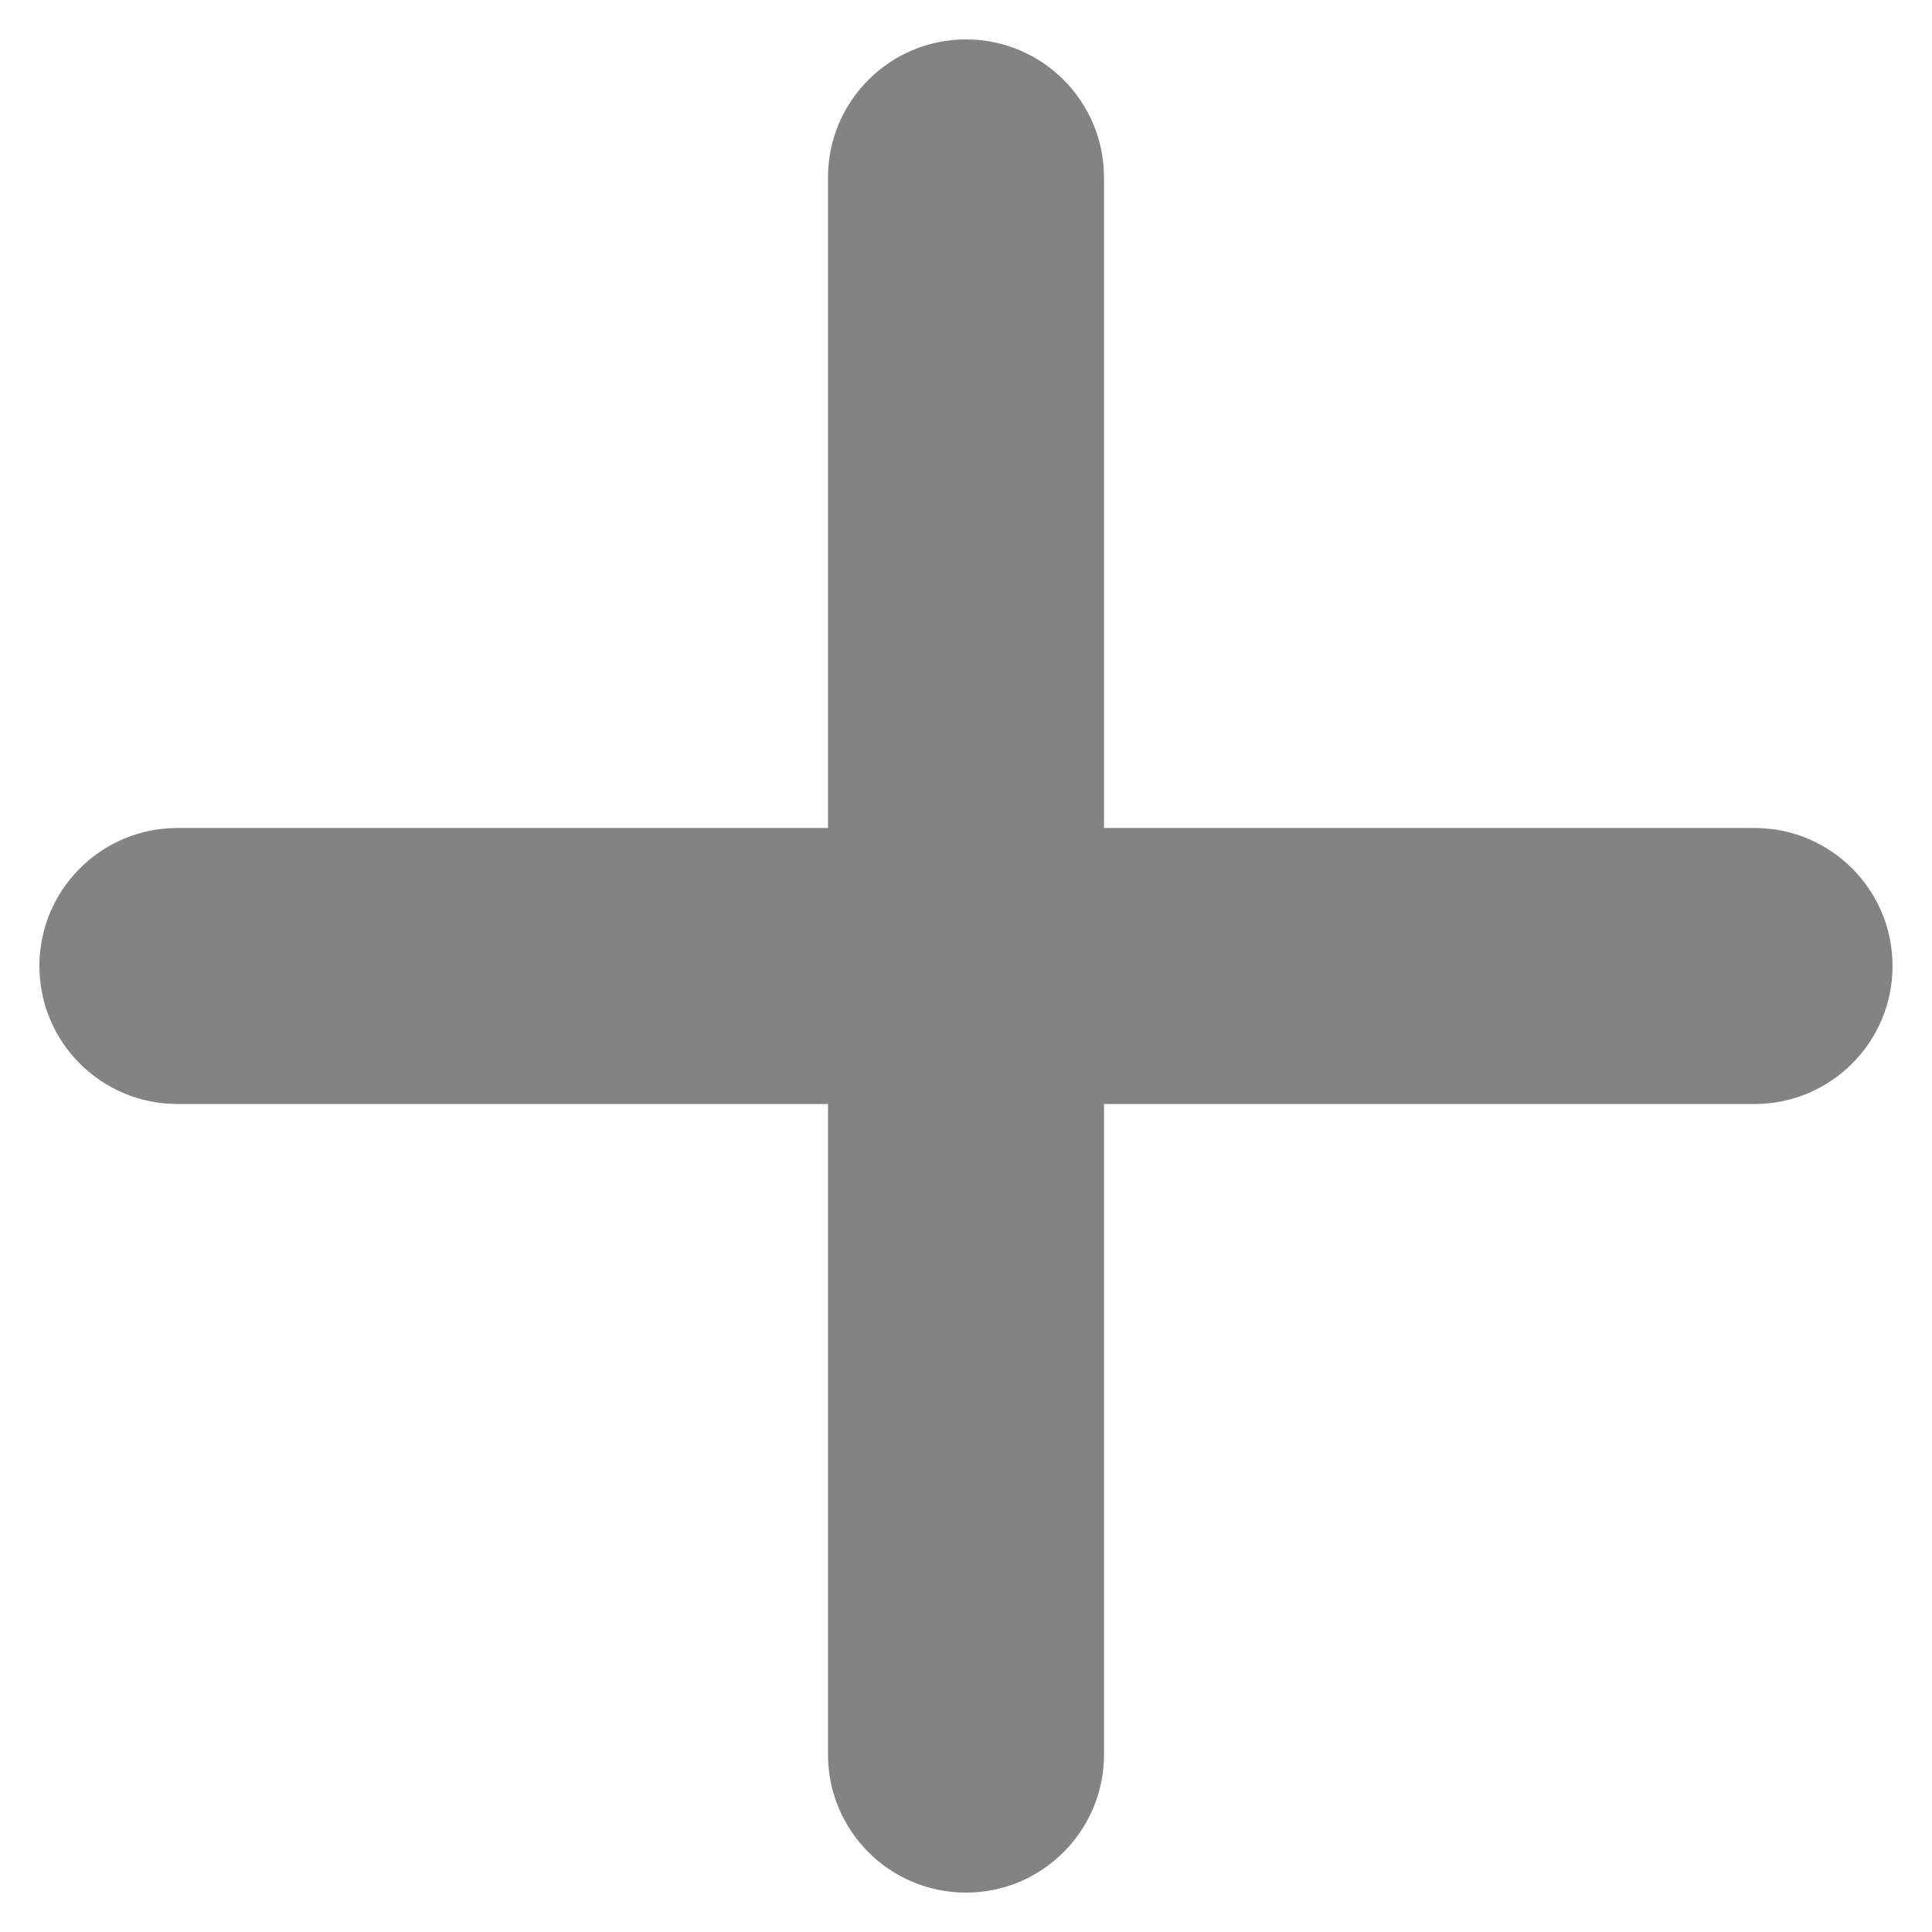 <svg width="28" height="28" viewBox="0 0 28 28" fill="none" xmlns="http://www.w3.org/2000/svg" xmlns:xlink="http://www.w3.org/1999/xlink">
<path d="M16,2.571C16,1.467 15.104,0.571 14,0.571C12.895,0.571 12,1.467 12,2.571L16,2.571ZM12,25.429C12,26.533 12.895,27.429 14,27.429C15.104,27.429 16,26.533 16,25.429L12,25.429ZM2.571,12C1.467,12 0.571,12.895 0.571,14C0.571,15.105 1.467,16 2.571,16L2.571,12ZM25.428,16C26.533,16 27.428,15.105 27.428,14C27.428,12.895 26.533,12 25.428,12L25.428,16ZM12,2.571L12,25.429L16,25.429L16,2.571L12,2.571ZM16,25.429L16,2.571L12,2.571L12,25.429L16,25.429ZM2.571,16L25.428,16L25.428,12L2.571,12L2.571,16Z" fill="#838383"/>
</svg>
